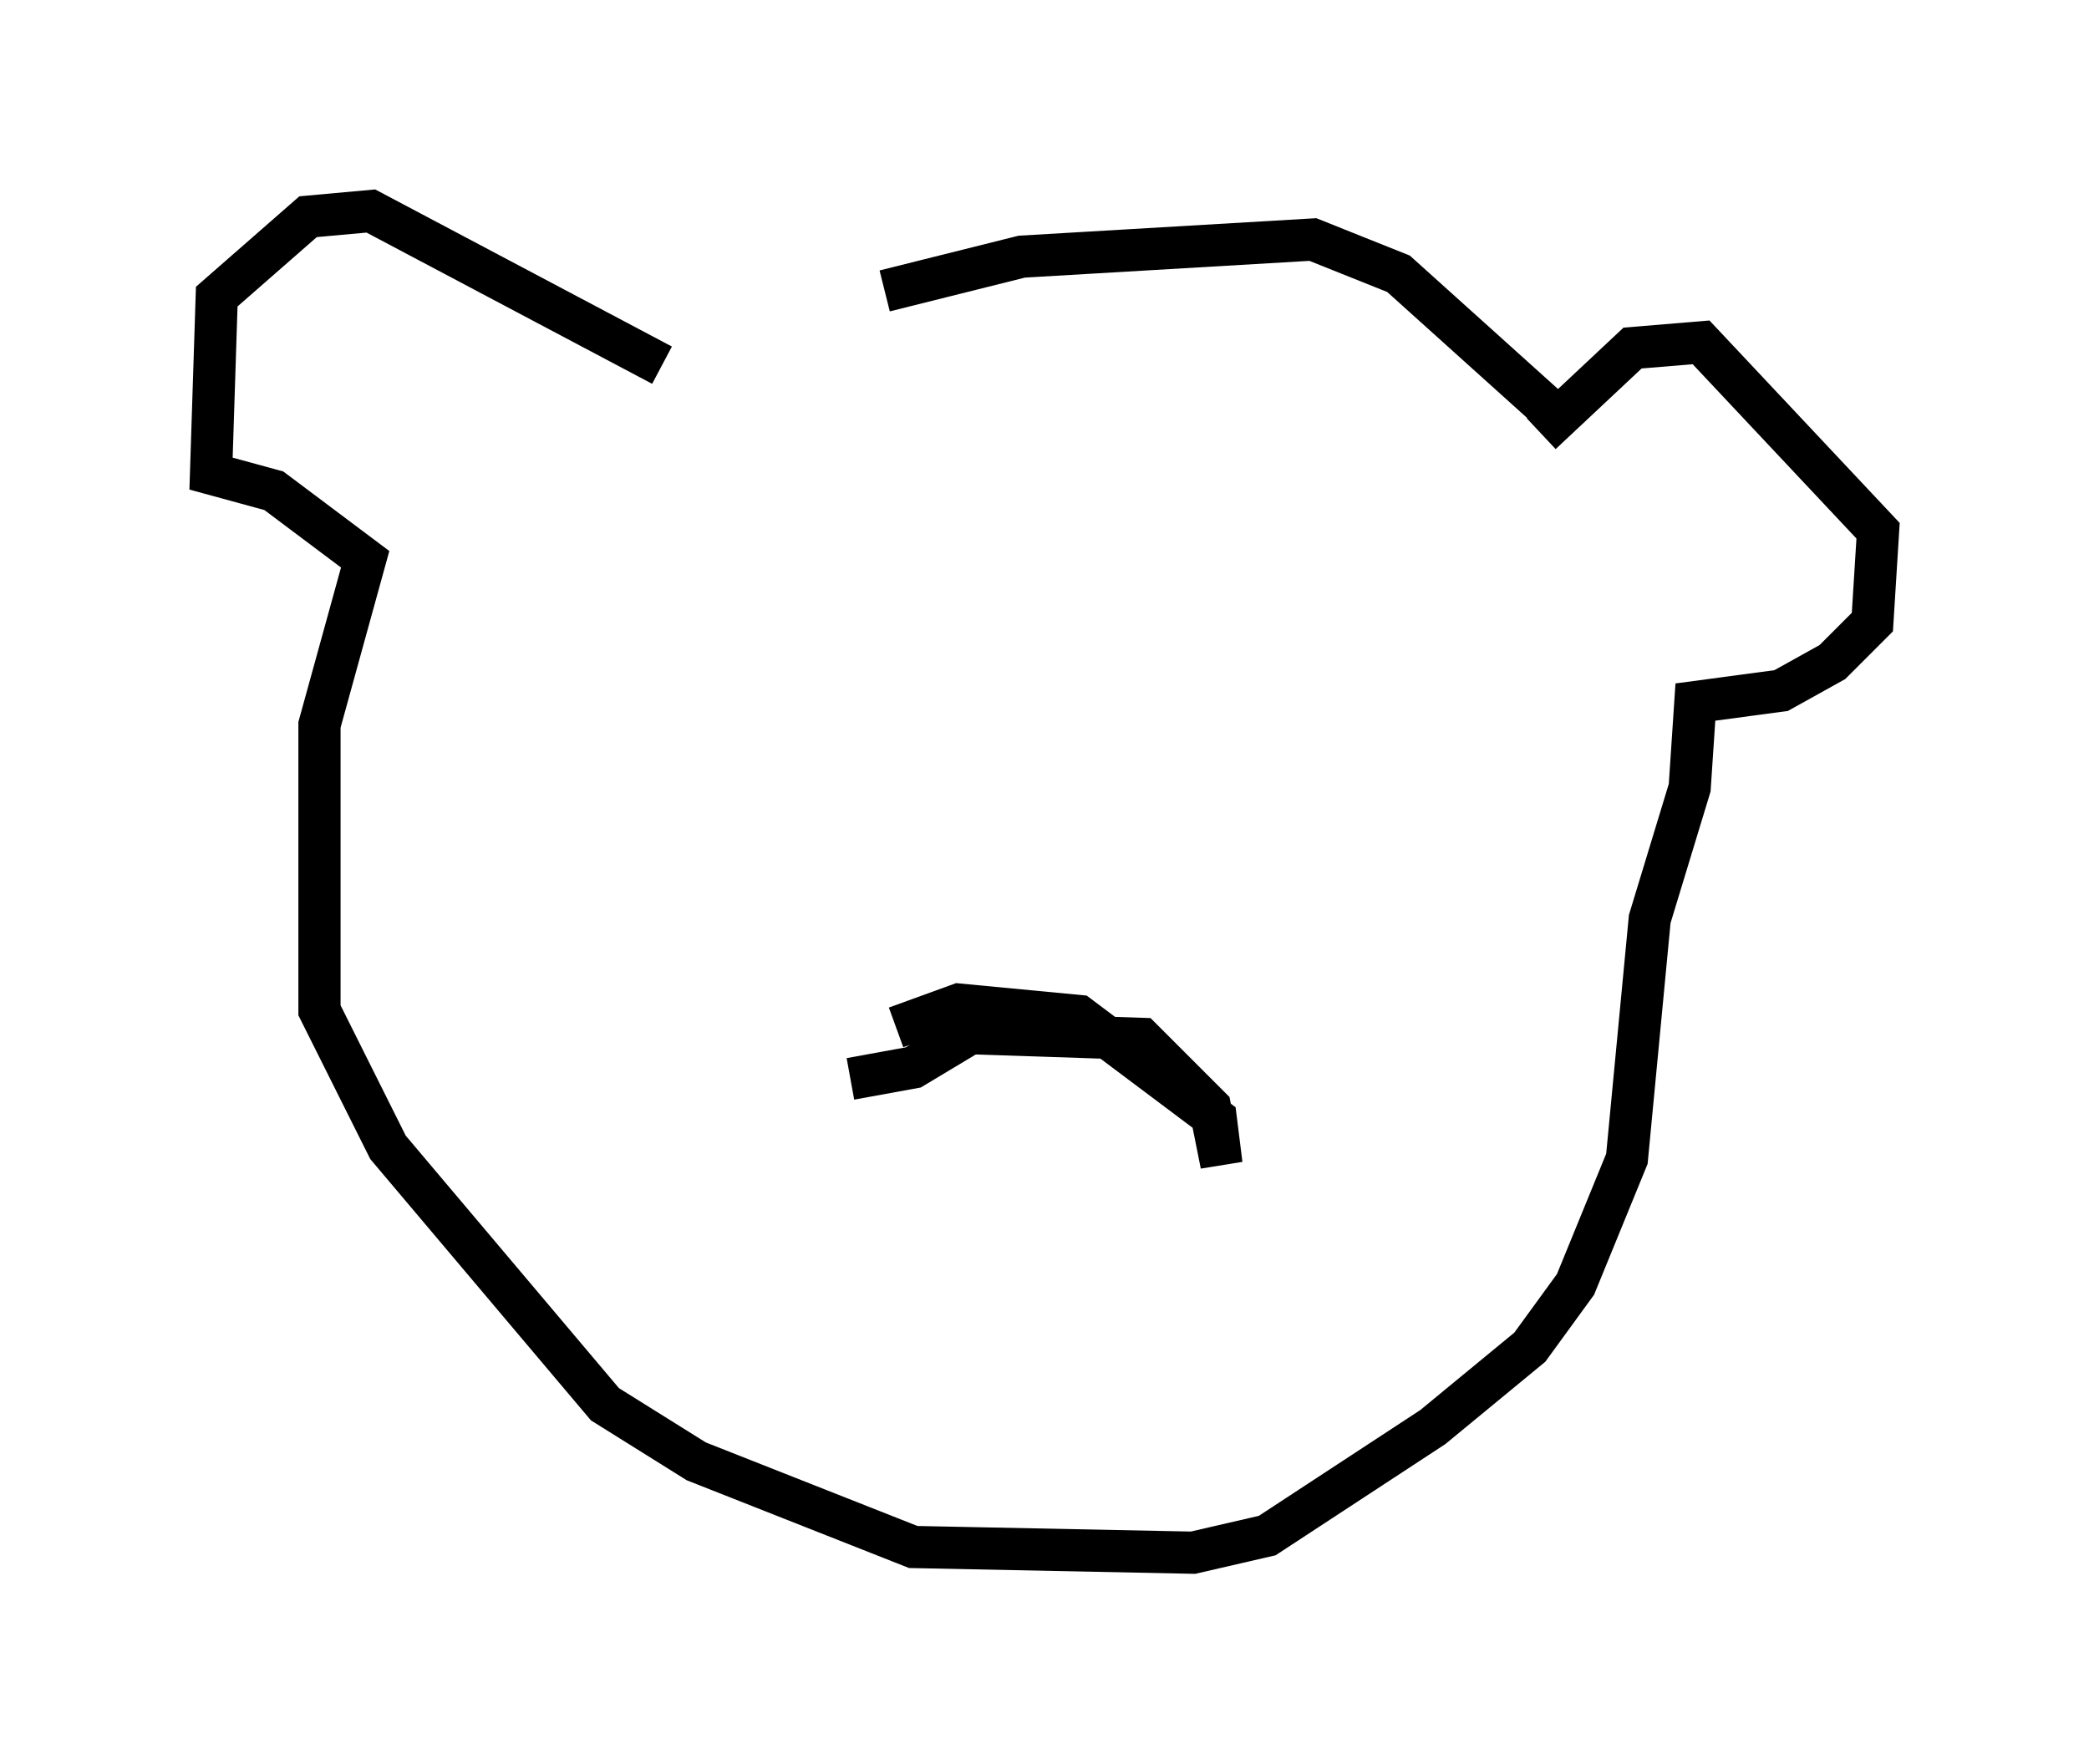 <?xml version="1.0" encoding="utf-8" ?>
<svg baseProfile="full" height="41.799" version="1.1" width="49.512" xmlns="http://www.w3.org/2000/svg" xmlns:ev="http://www.w3.org/2001/xml-events" xmlns:xlink="http://www.w3.org/1999/xlink"><defs /><rect fill="white" height="41.799" width="49.512" x="0" y="0" /><path d="M15.555, 9.195 m5.413, -2.3 l3.248, -0.812 6.901, -0.406 l2.03, 0.812 4.059, 3.654 m-21.515, -1.488 l-6.901, -3.654 -1.488, 0.135 l-2.165, 1.894 -0.135, 4.195 l1.488, 0.406 2.165, 1.624 l-1.083, 3.924 0.0, 6.766 l1.624, 3.248 5.142, 6.089 l2.165, 1.353 5.142, 2.03 l6.631, 0.135 1.759, -0.406 l3.924, -2.571 2.3, -1.894 l1.083, -1.488 1.218, -2.977 l0.541, -5.683 0.947, -3.112 l0.135, -2.03 2.03, -0.271 l1.218, -0.677 0.947, -0.947 l0.135, -2.165 -4.195, -4.465 l-1.624, 0.135 -2.165, 2.03 m-16.373, 15.291 l1.488, -0.271 1.353, -0.812 l4.059, 0.135 1.624, 1.624 l0.271, 1.353 -0.135, -1.083 l-3.248, -2.436 -2.842, -0.271 l-1.488, 0.541 " fill="none" stroke="black" stroke-width="1" /></svg>